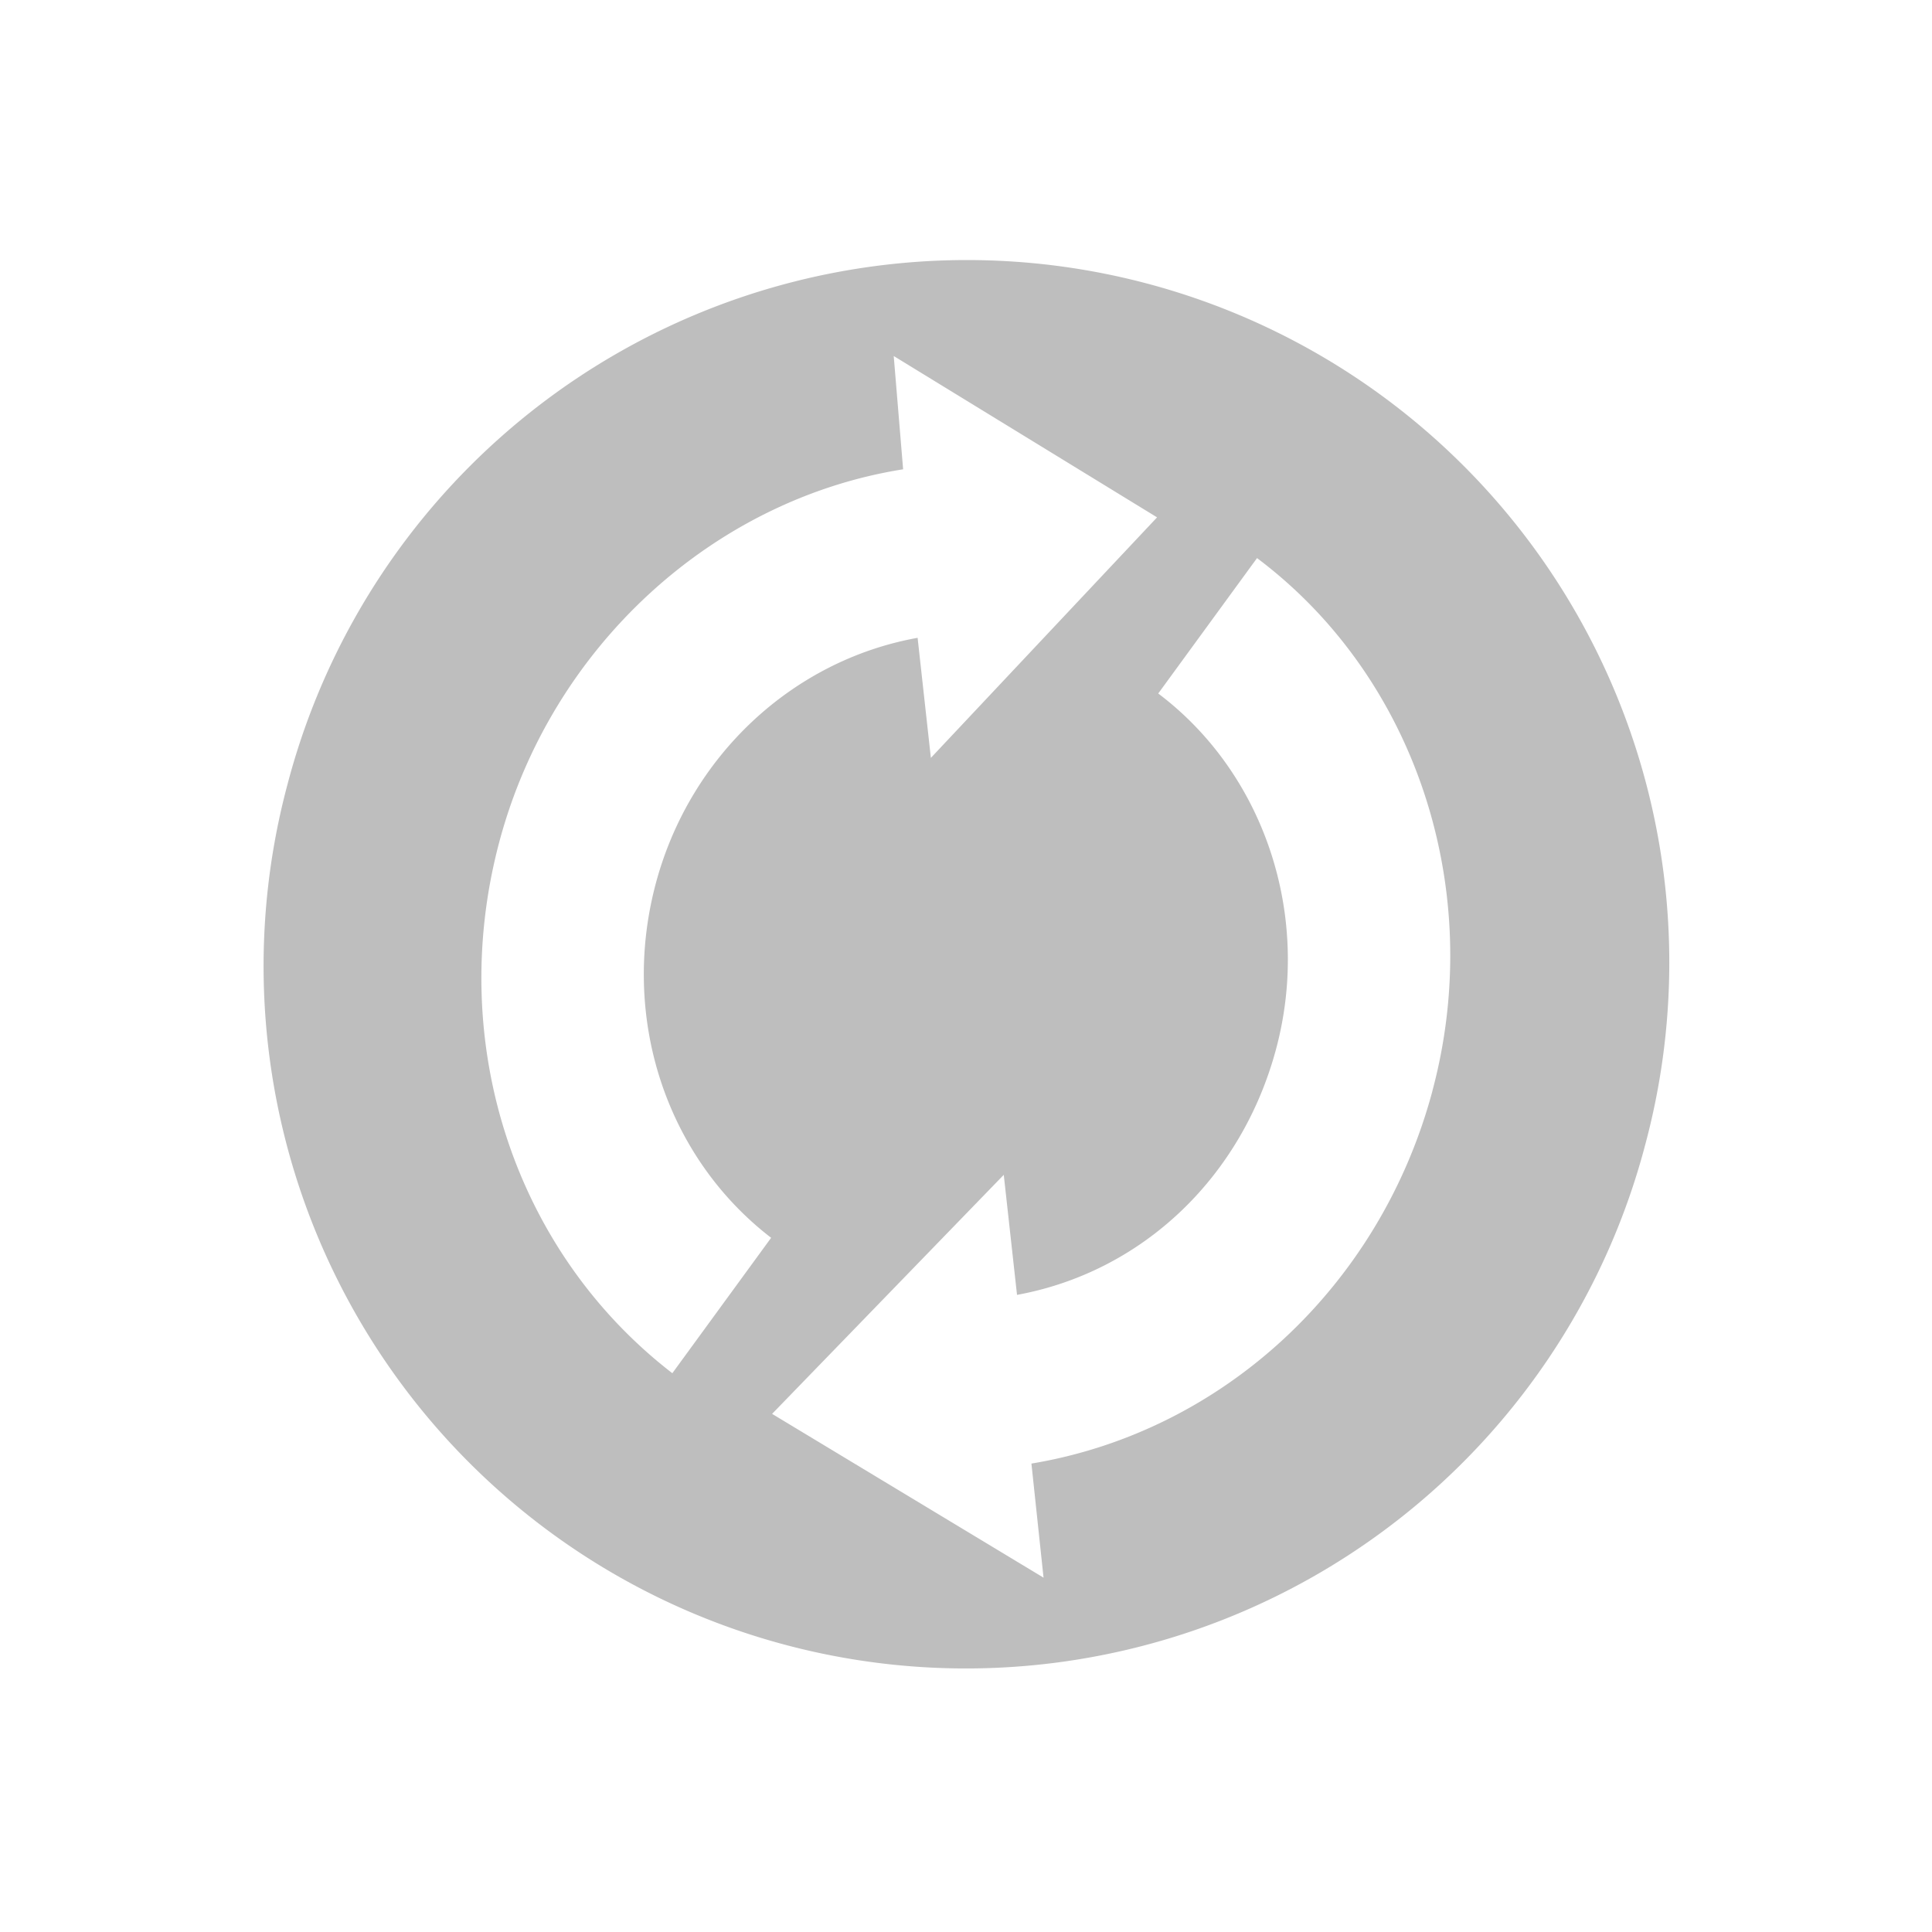<svg xmlns="http://www.w3.org/2000/svg" width="22" height="22"><defs><style id="current-color-scheme" type="text/css"></style></defs><path d="M18.725 13.07A7.998 7.998 0 1 0 3.274 8.931a7.998 7.998 0 0 0 15.451 4.14zm-2.414-.646c-.596 2.225-2.388 3.88-4.566 4.242l.138 1.299L8.792 16.1l2.638-2.722.151 1.367c1.426-.261 2.558-1.337 2.95-2.8.407-1.52-.133-3.137-1.342-4.048l1.125-1.542c1.813 1.36 2.608 3.789 1.997 6.067zM13.177 5.89L10.6 8.63l-.151-1.367c-1.42.255-2.59 1.34-2.98 2.792-.408 1.522.108 3.113 1.312 4.04l-1.125 1.542c-1.804-1.392-2.58-3.775-1.968-6.059.593-2.213 2.429-3.89 4.596-4.234l-.107-1.29 3 1.838z" fill="currentColor" color="#bebebe"/></svg>